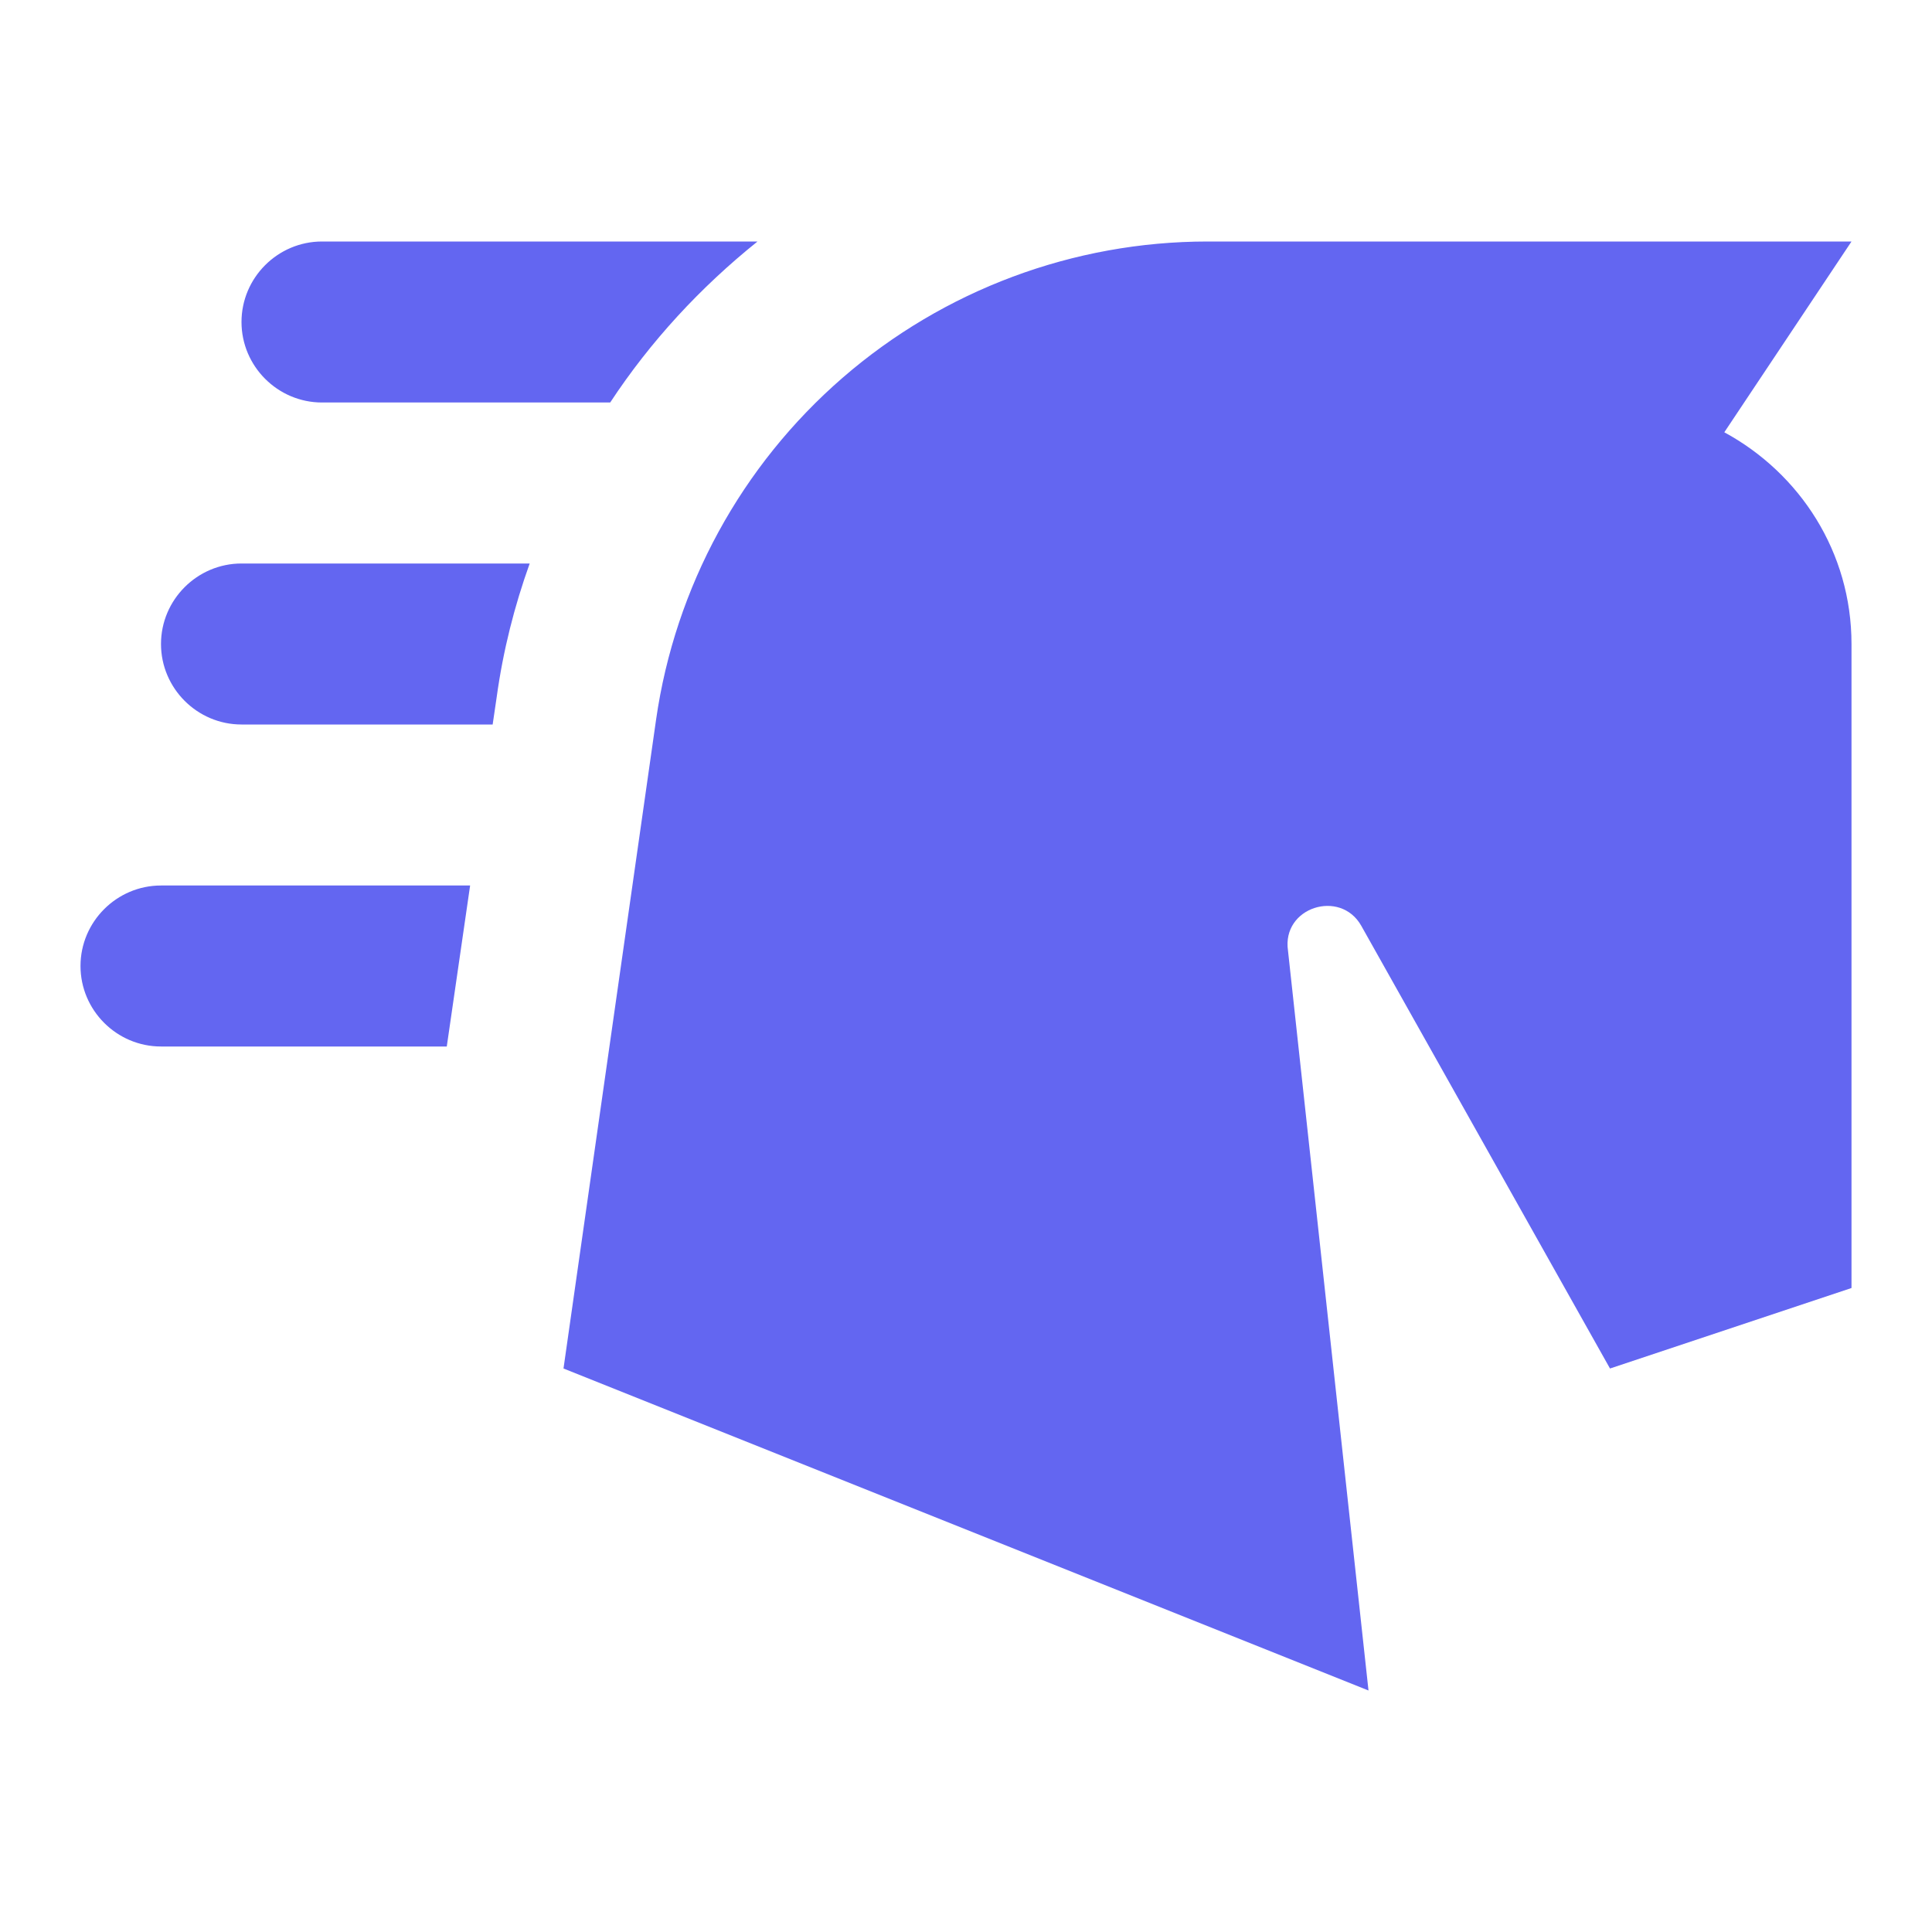 <svg width="468" height="468" viewBox="0 0 468 468" fill="none" xmlns="http://www.w3.org/2000/svg">
<path d="M448.5 156V312L390 331.5L329.745 224.25C324.675 215.28 310.44 219.765 312 230.295L331.5 409.5L136.5 331.5L158.925 174.33C163.536 142.186 179.579 112.781 204.113 91.506C228.646 70.232 260.027 58.513 292.5 58.5H448.5L417.69 104.715C436.02 114.66 448.5 133.77 448.5 156ZM78 97.5H147.81C157.56 82.68 169.65 69.615 183.495 58.5H78C67.275 58.5 58.5 67.275 58.5 78C58.5 88.725 67.275 97.5 78 97.5ZM113.88 214.5H39C28.275 214.5 19.5 223.275 19.5 234C19.5 244.725 28.275 253.5 39 253.5H108.225L113.88 214.5ZM58.5 175.5H119.34L120.315 168.87C121.875 157.56 124.605 146.835 128.31 136.5H58.5C47.775 136.5 39 145.275 39 156C39 166.725 47.775 175.5 58.5 175.5Z" fill="#6366F1"/>
</svg>
